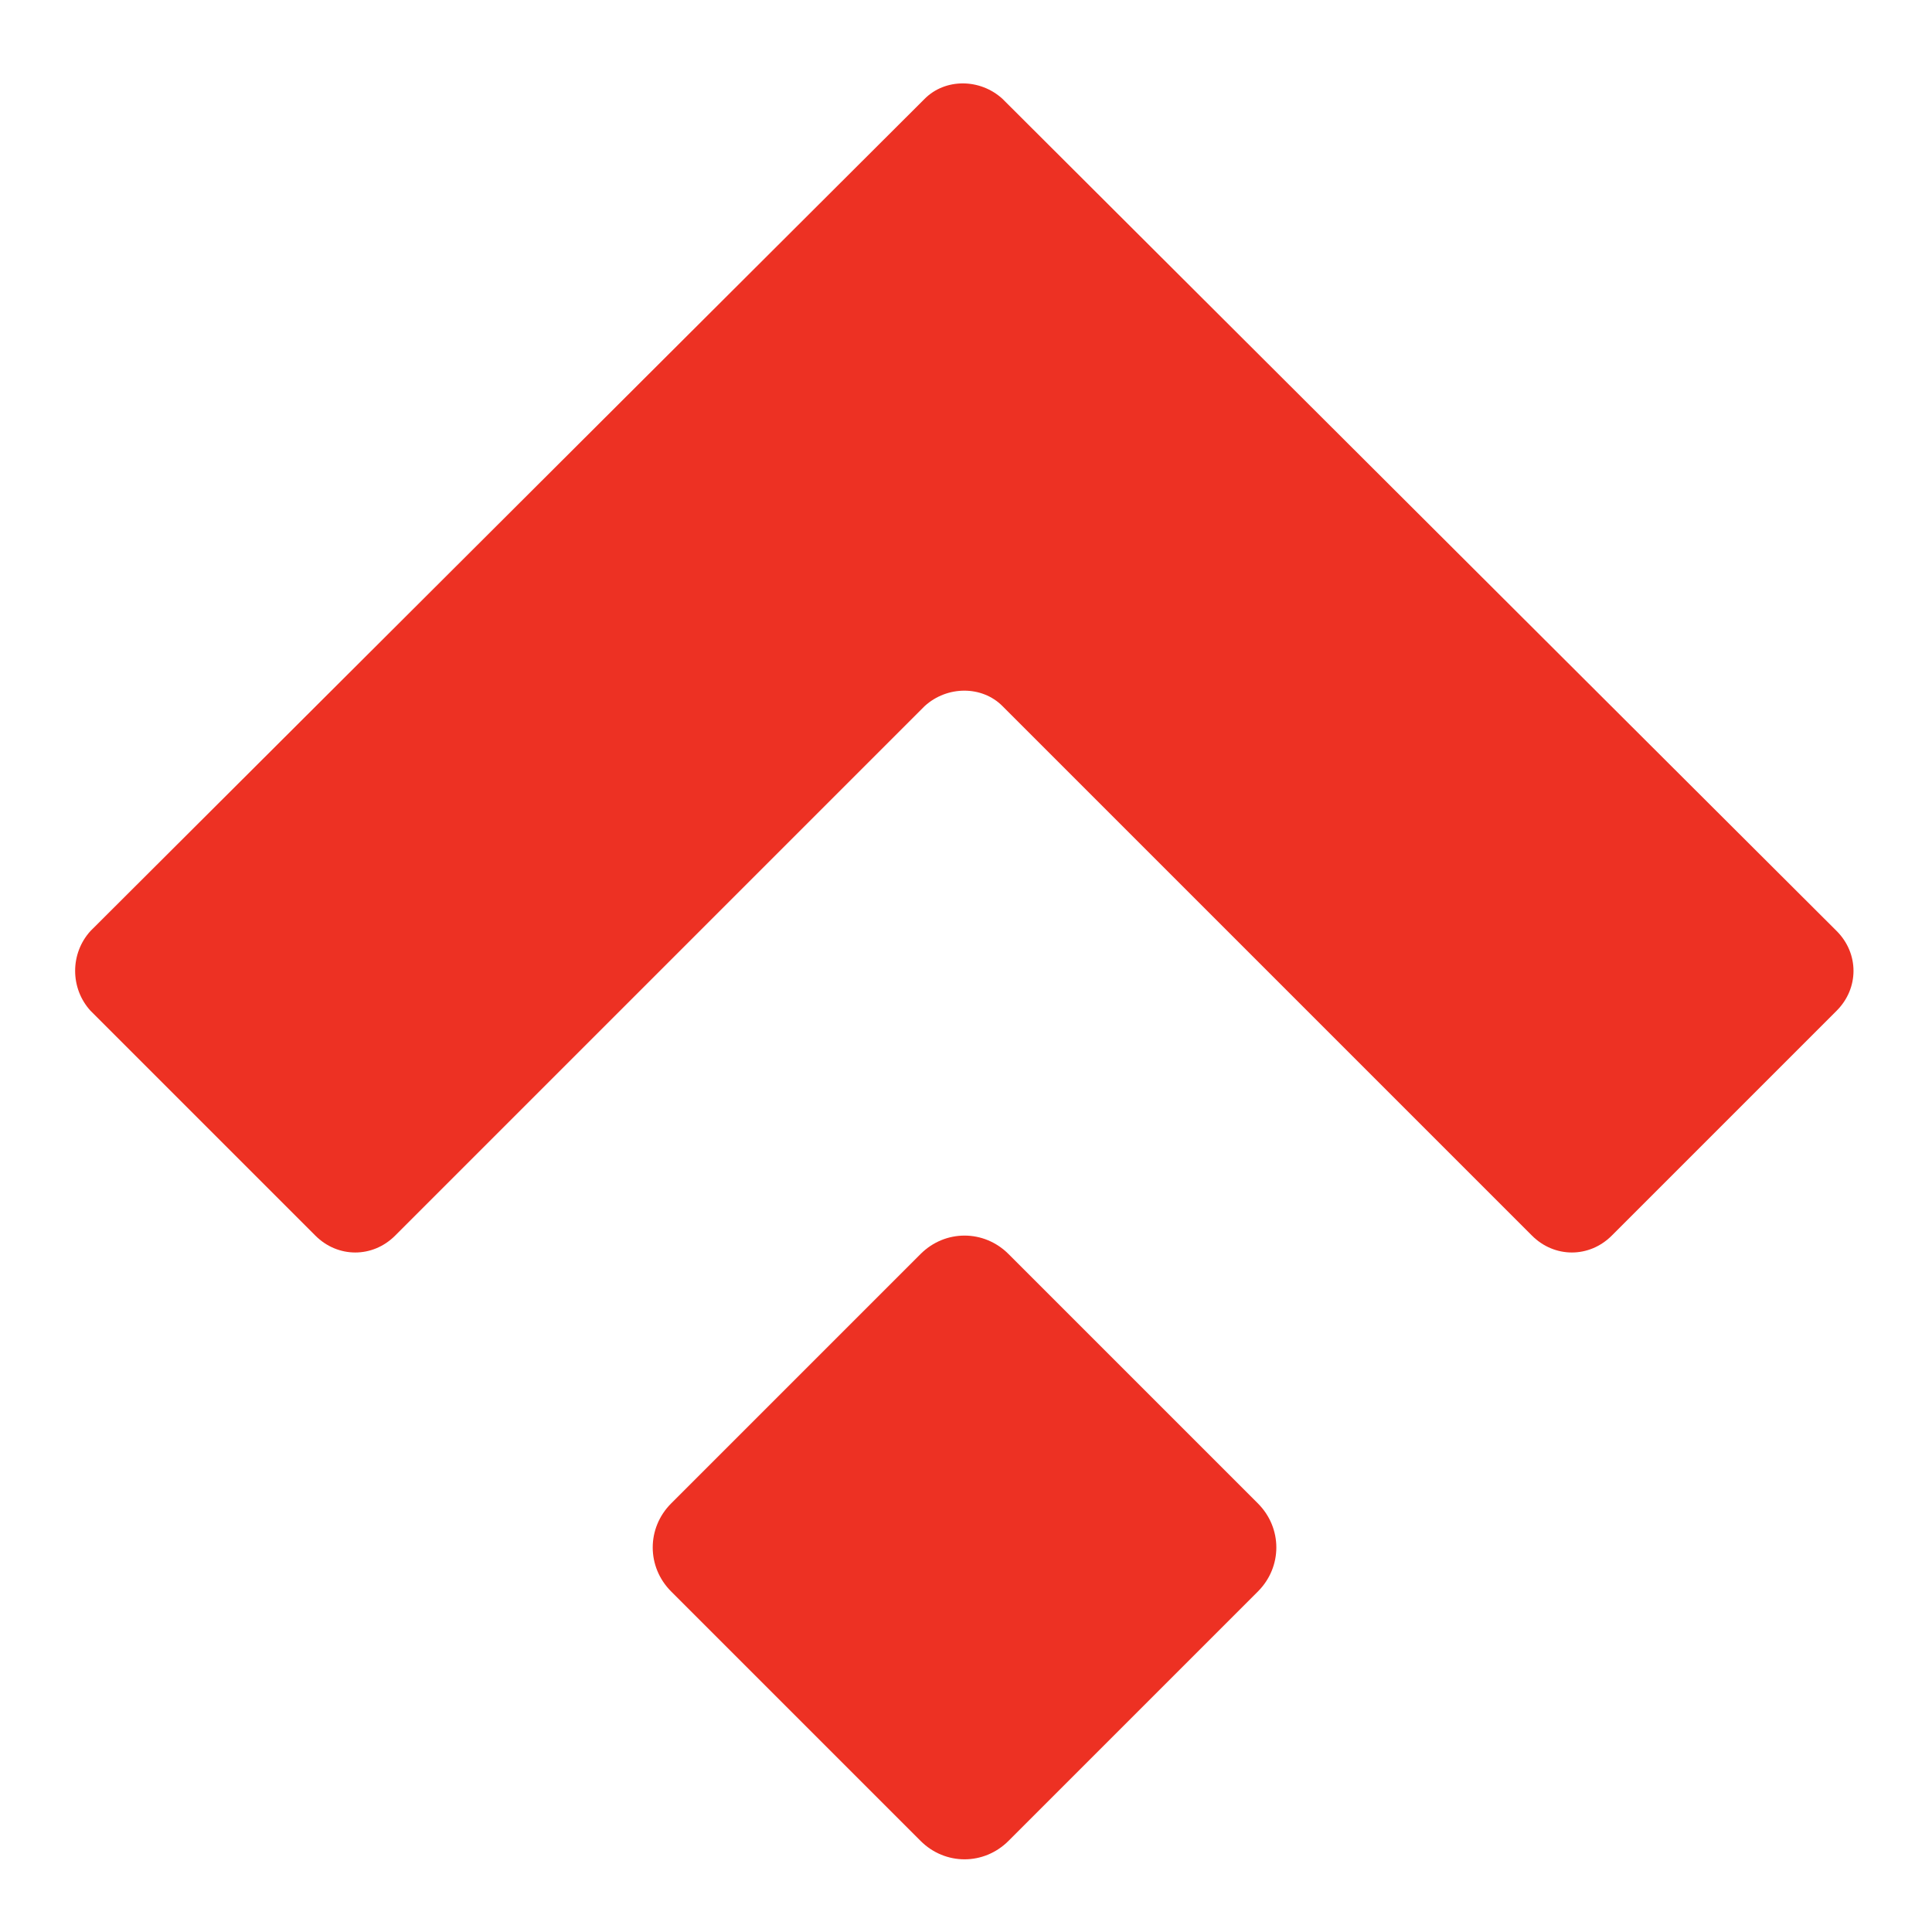 <?xml version="1.0" encoding="UTF-8" standalone="no"?>
<svg
   xmlns:dc="http://purl.org/dc/elements/1.1/"
   xmlns:cc="http://creativecommons.org/ns#"
   xmlns:rdf="http://www.w3.org/1999/02/22-rdf-syntax-ns#"
   xmlns:svg="http://www.w3.org/2000/svg"
   xmlns="http://www.w3.org/2000/svg"
   xmlns:sodipodi="http://sodipodi.sourceforge.net/DTD/sodipodi-0.dtd"
   xmlns:inkscape="http://www.inkscape.org/namespaces/inkscape"
   width="25mm"
   height="25mm"
   viewBox="0 0 25 25"
   version="1.1"
   id="svg2016"
   inkscape:version="1.0.2-2 (e86c870879, 2021-01-15)"
   sodipodi:docname="amb.svg">
  <defs
     id="defs2010" />
  <sodipodi:namedview
     id="base"
     pagecolor="#ffffff"
     bordercolor="#666666"
     borderopacity="1.0"
     inkscape:pageopacity="0.0"
     inkscape:pageshadow="2"
     inkscape:zoom="4.8992523"
     inkscape:cx="29.471353"
     inkscape:cy="38.495243"
     inkscape:document-units="mm"
     inkscape:current-layer="layer1"
     inkscape:document-rotation="0"
     showgrid="false"
     inkscape:window-width="1267"
     inkscape:window-height="1041"
     inkscape:window-x="78"
     inkscape:window-y="0"
     inkscape:window-maximized="0" />
  <g
     inkscape:label="Layer 1"
     inkscape:groupmode="layer"
     id="layer1"
     transform="translate(6.97,158.144)">
    <g
       id="g2034"
       transform="translate(0.972,1.08)">
      <path
         class="st1"
         d="m 8.336,-139.769 v 0 c 0.317,0.318 0.317,0.82 0,1.138 l -3.228,3.228 c -0.318,0.318 -0.82,0.318 -1.138,0 l -3.228,-3.228 c -0.317,-0.318 -0.317,-0.82 0,-1.138 l 3.228,-3.228 c 0.318,-0.318 0.82,-0.318 1.138,0"
         id="path1776"
         style="fill:#ed3123;stroke-width:0.265" />
      <path
         class="st1"
         d="m 5.029,-157.946 v 0 c -0.291,-0.265 -0.741,-0.265 -1.005,0 l -10.795,10.769 c -0.265,0.291 -0.265,0.741 0,1.032 l 2.91,2.91 c 0.291,0.291 0.741,0.291 1.032,0 l 6.853,-6.853 c 0.291,-0.265 0.741,-0.265 1.005,0 l 6.853,6.853 c 0.291,0.291 0.741,0.291 1.032,0 l 2.91,-2.91 c 0.291,-0.291 0.291,-0.741 0,-1.032"
         id="path1780"
         style="fill:#ed3123;stroke-width:0.265" />
    </g>
  </g>
</svg>
